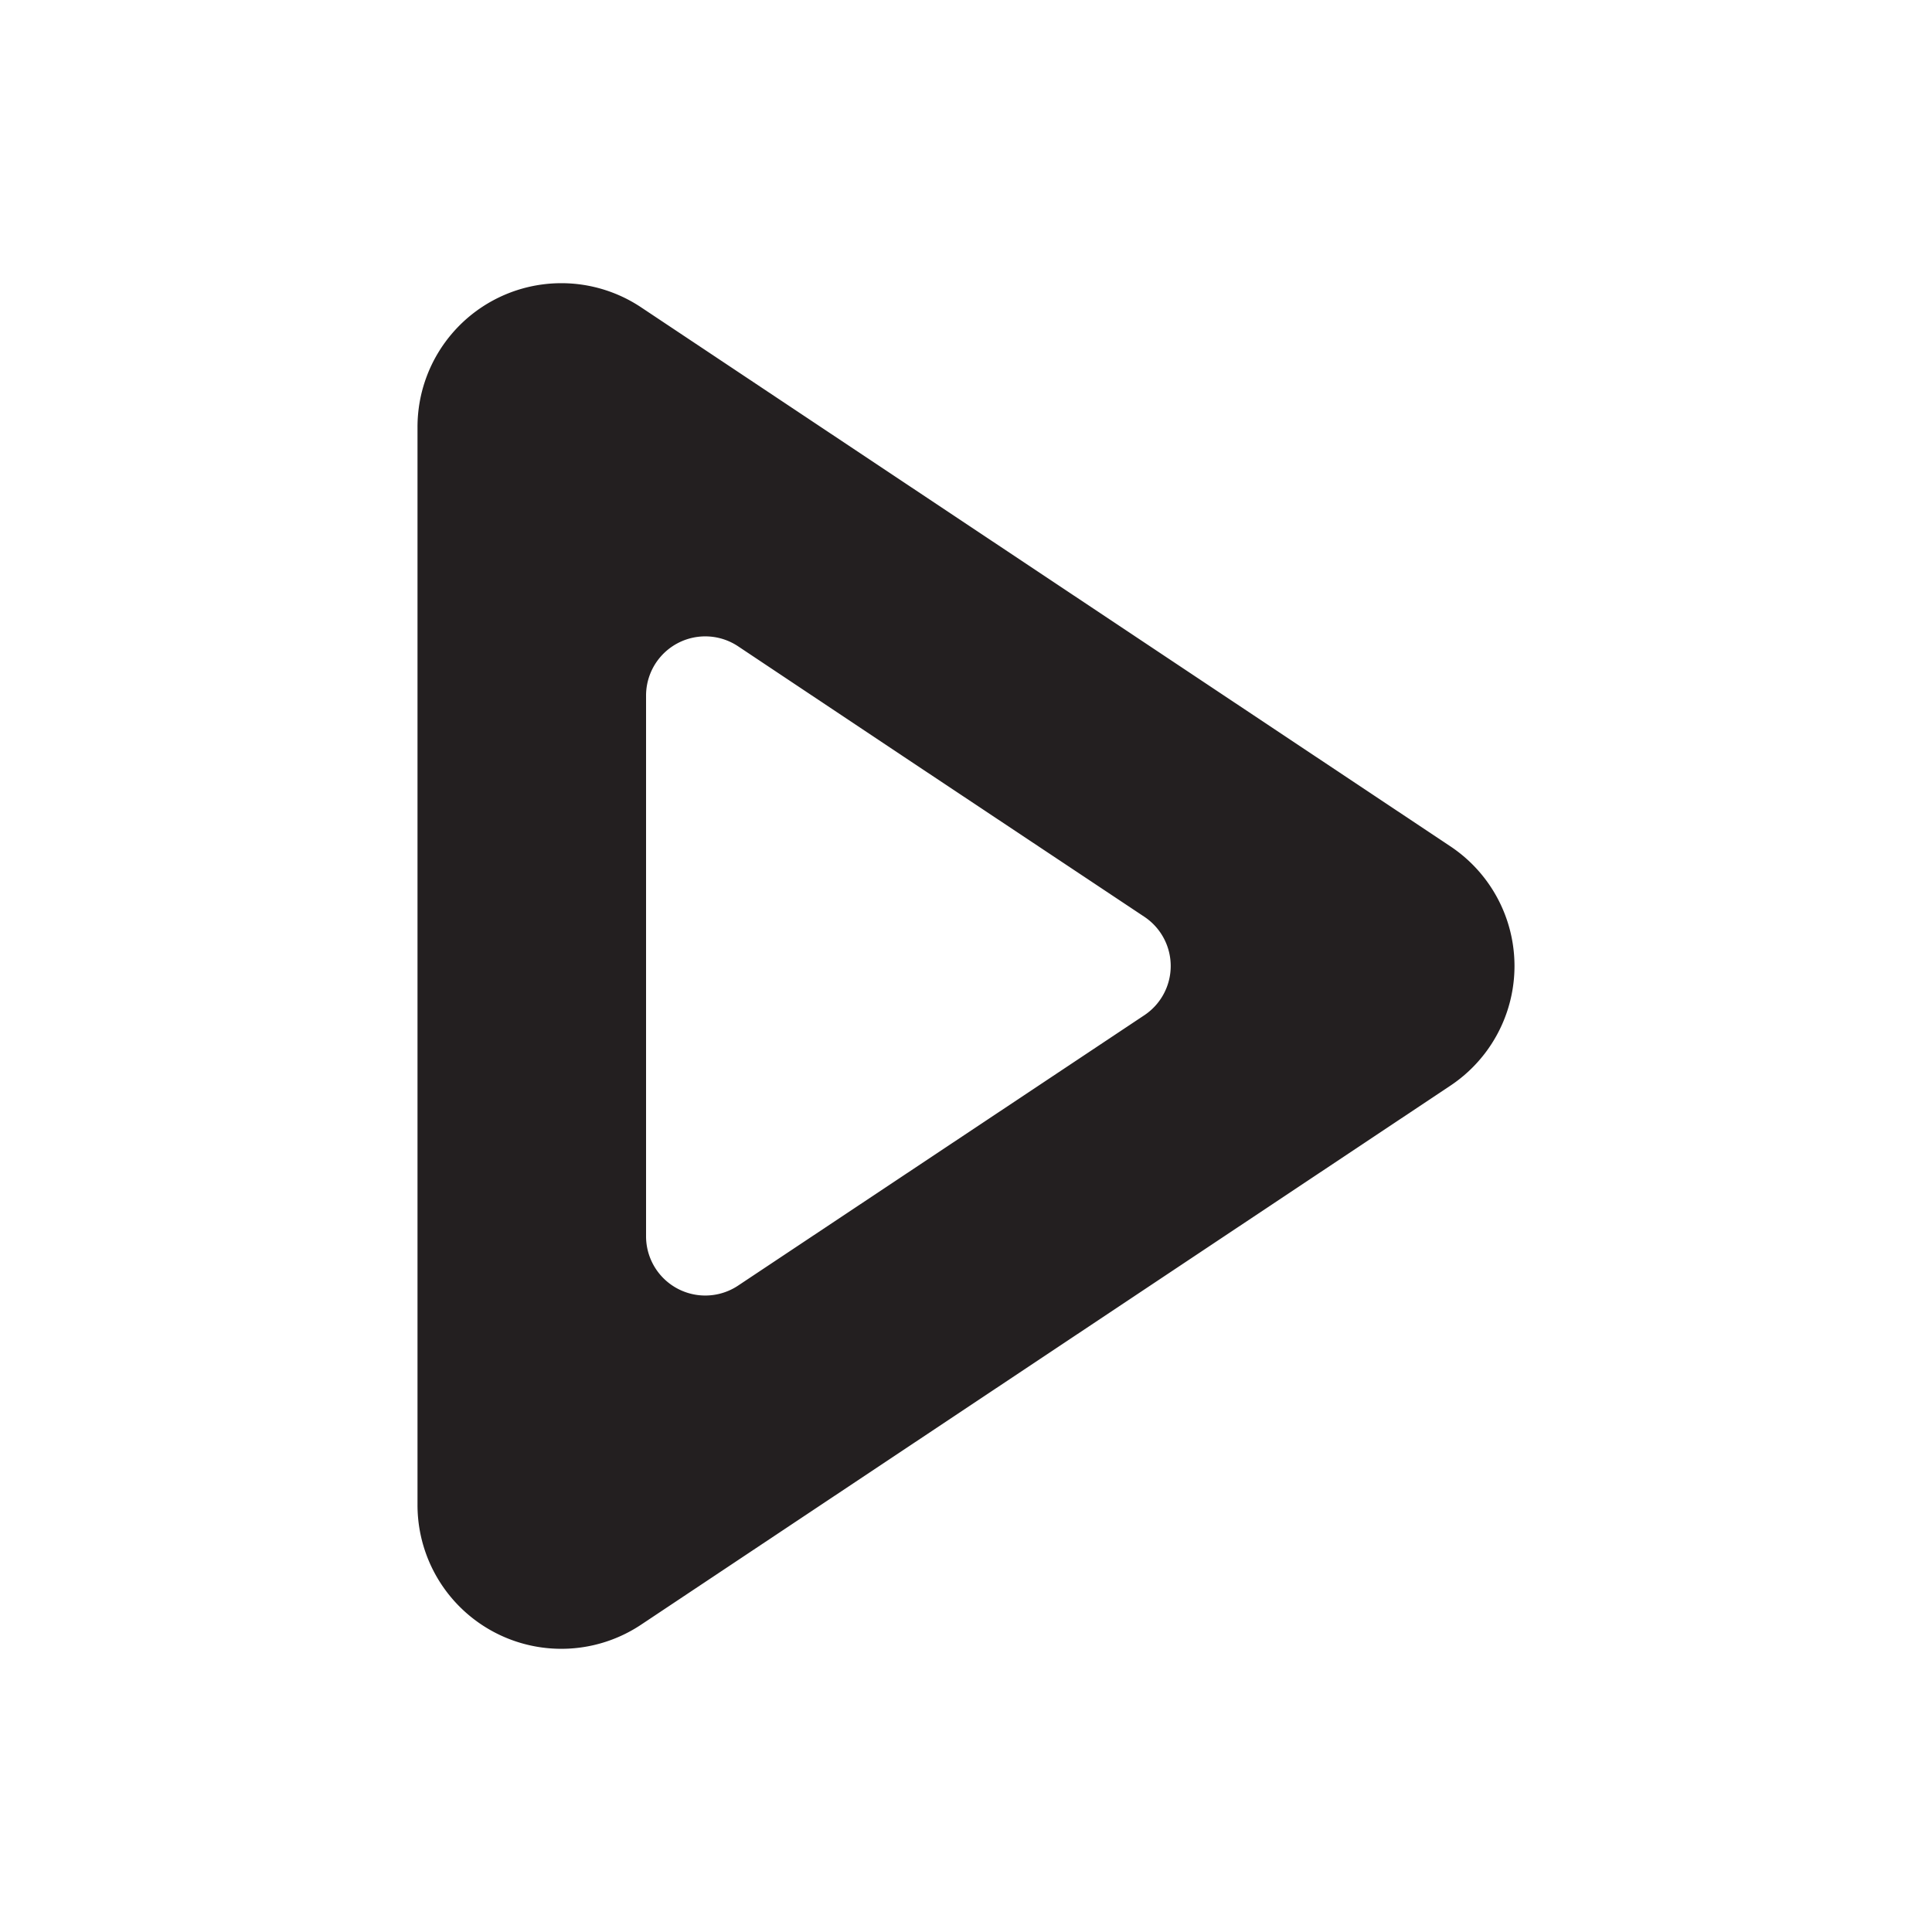 <svg id="Layer_1" data-name="Layer 1" xmlns="http://www.w3.org/2000/svg" viewBox="0 0 200 200"><defs><style>.cls-1{fill:#231f20;}</style></defs><title>Untitled-1</title><path class="cls-1" d="M93.47,78.28l25,16.63a6.12,6.12,0,0,1,0,10.18l-42.07,28a6.13,6.13,0,0,1-9.52-5.1V72a6.13,6.13,0,0,1,9.52-5.1ZM43.22,44.21V155.79a14.89,14.89,0,0,0,23.14,12.4l83.78-55.8a14.88,14.88,0,0,0,0-24.78L66.36,31.81a14.89,14.89,0,0,0-23.14,12.4Z"/></svg>
